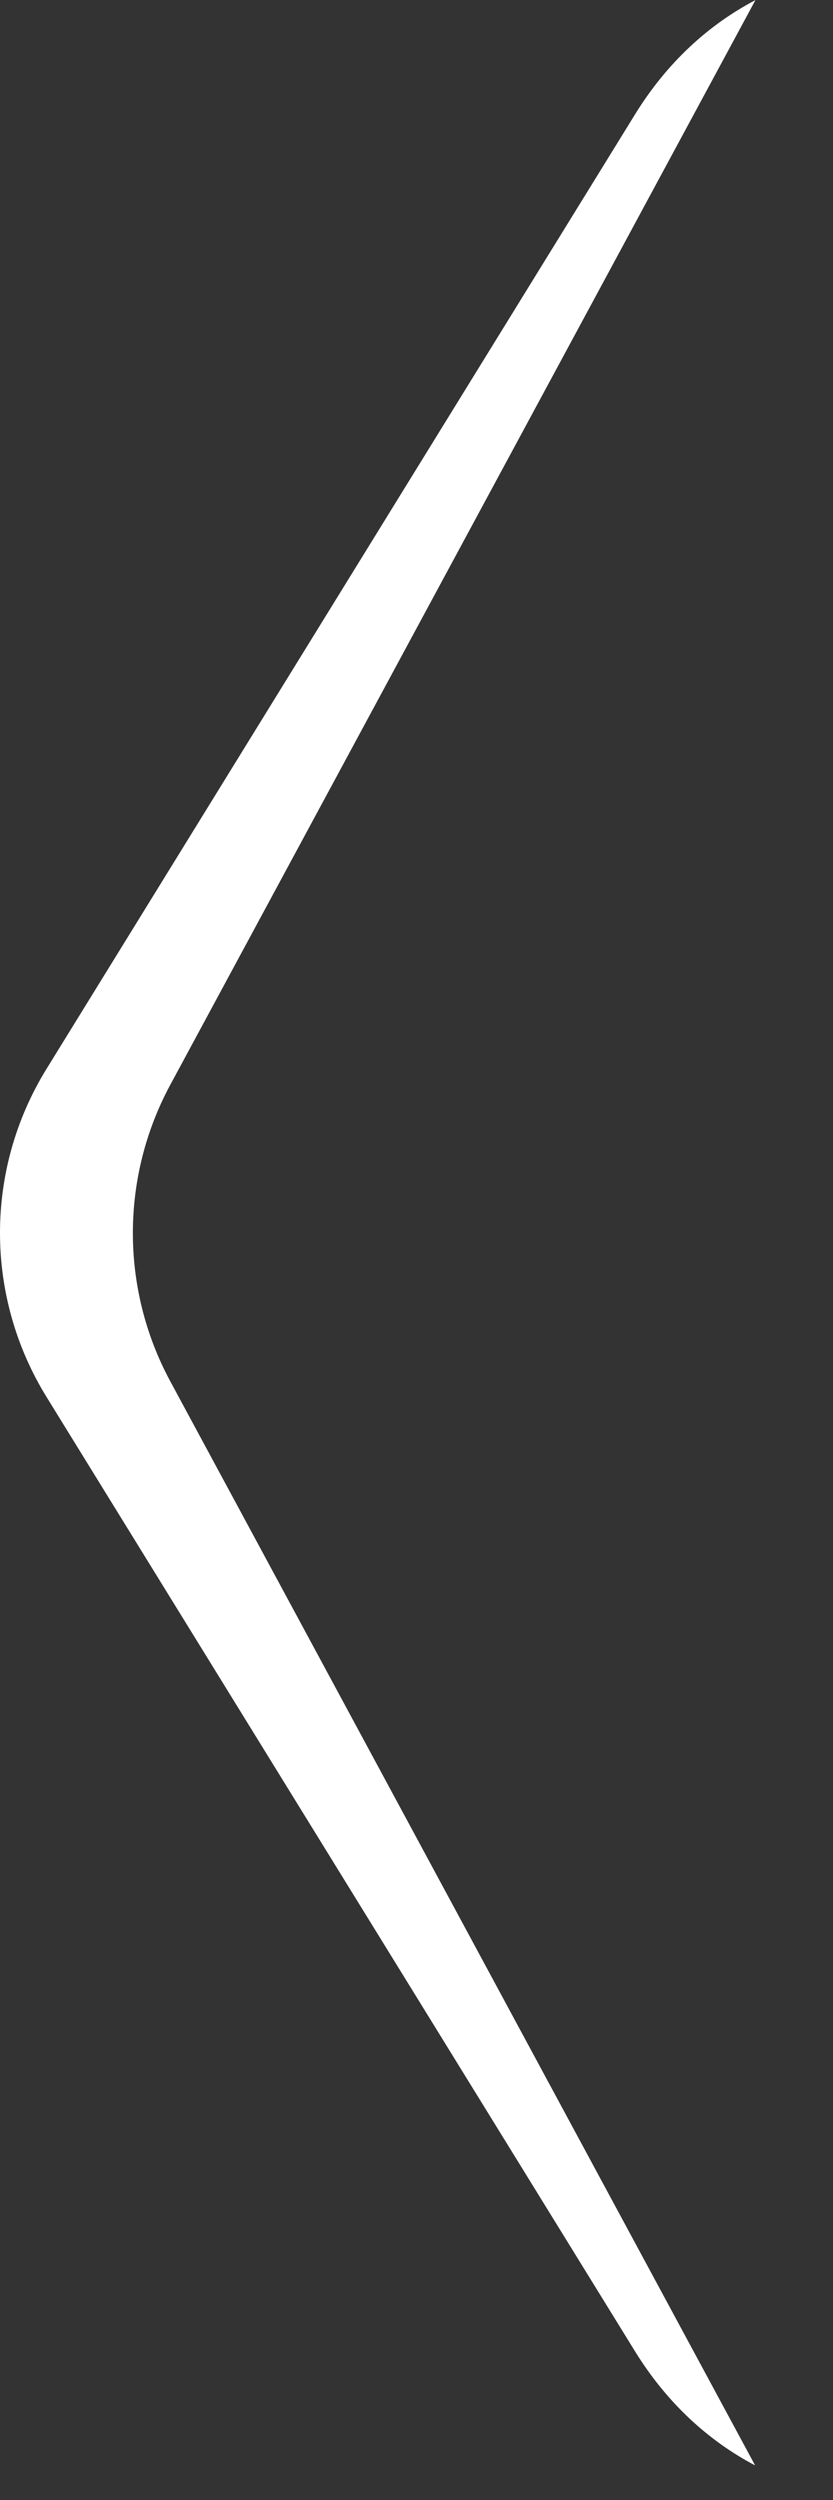 <svg width="8" height="24" viewBox="0 0 8 24" fill="none" xmlns="http://www.w3.org/2000/svg">
<rect x="0" y="0" width="8" height="24" fill="#333333" stroke="none"/>
<path fill-rule="evenodd" clip-rule="evenodd" d="M0.447 10.261C-0.149 11.226 -0.149 12.445 0.447 13.411L6.097 22.57C6.407 23.073 6.808 23.434 7.252 23.668L1.636 13.262C1.156 12.373 1.156 11.302 1.636 10.413L7.255 0.001C6.809 0.235 6.407 0.597 6.097 1.101L0.447 10.261Z" fill="white"/>
</svg>
